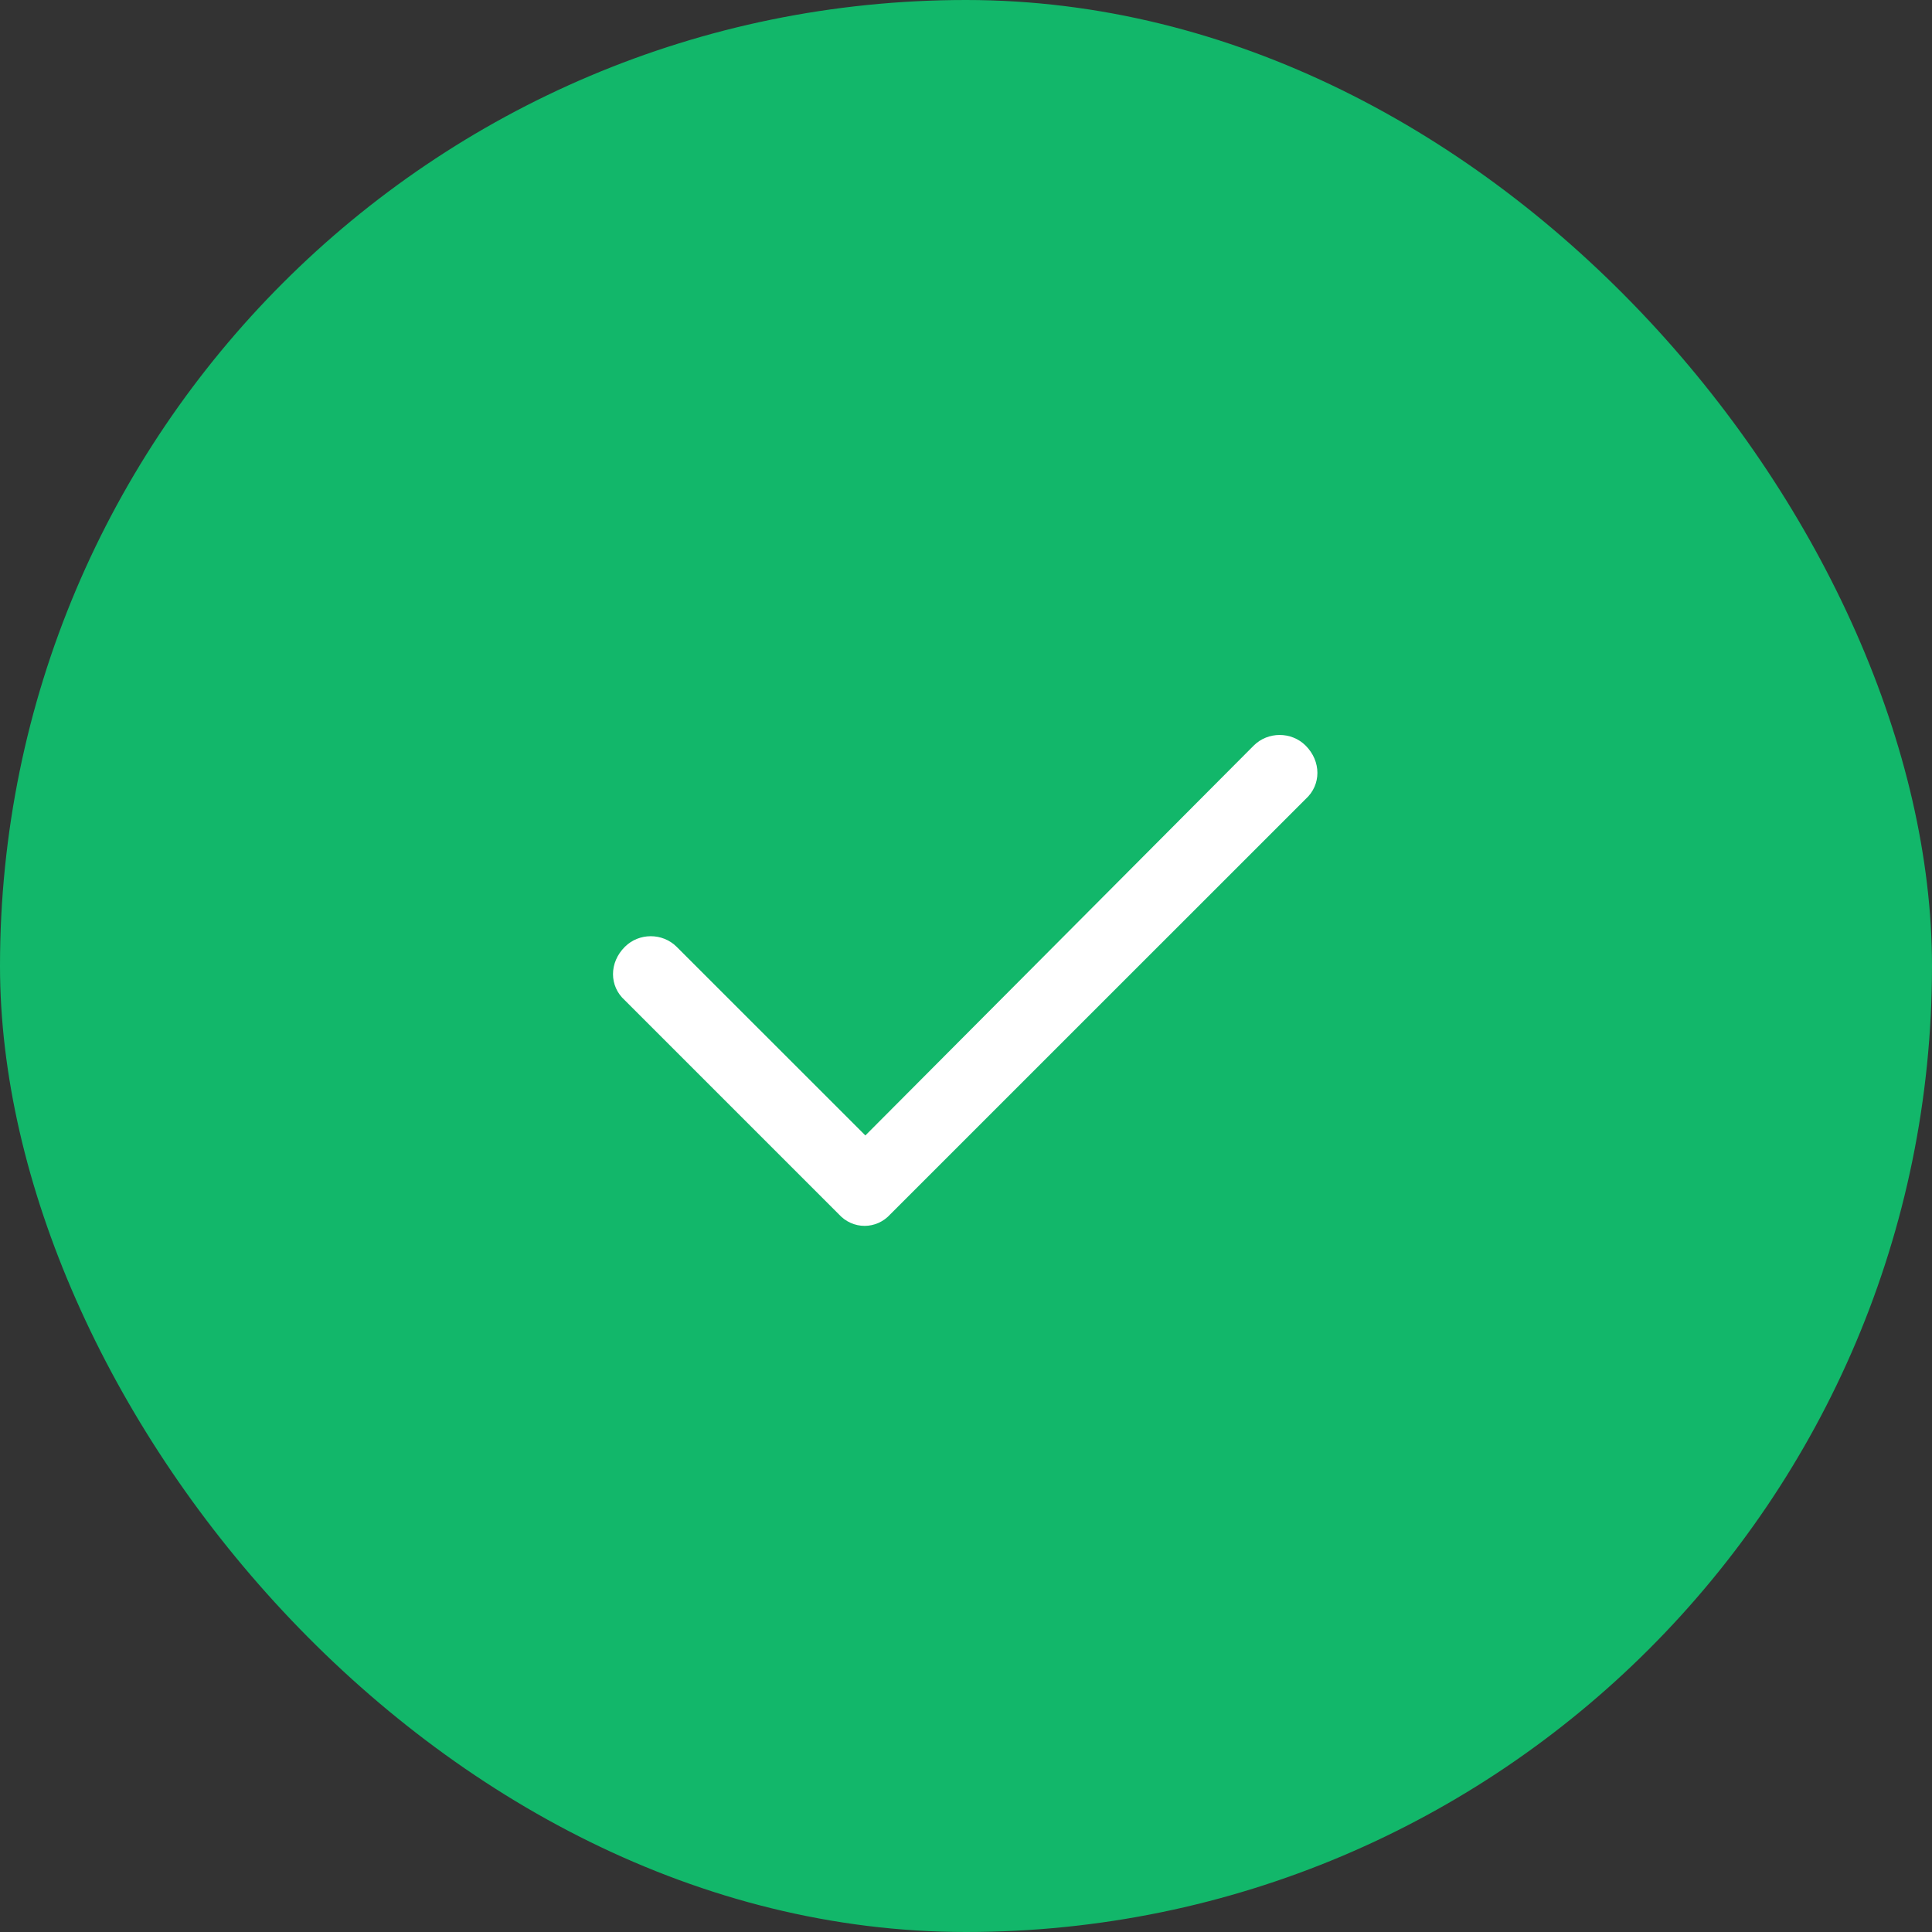 <svg width="24" height="24" viewBox="0 0 24 24" fill="none" xmlns="http://www.w3.org/2000/svg">
<rect x="0" y="0" width="24" height="24" fill="#333333" stroke="none"/>
<rect width="24" height="24" rx="12" fill="#12B76A"/>
<path d="M16.219 9.262C16.414 9.457 16.414 9.75 16.219 9.926L11.062 15.082C10.887 15.277 10.594 15.277 10.418 15.082L7.762 12.426C7.566 12.25 7.566 11.957 7.762 11.762C7.938 11.586 8.23 11.586 8.406 11.762L10.75 14.105L15.574 9.262C15.75 9.086 16.043 9.086 16.219 9.262Z" fill="white"/>
</svg>
